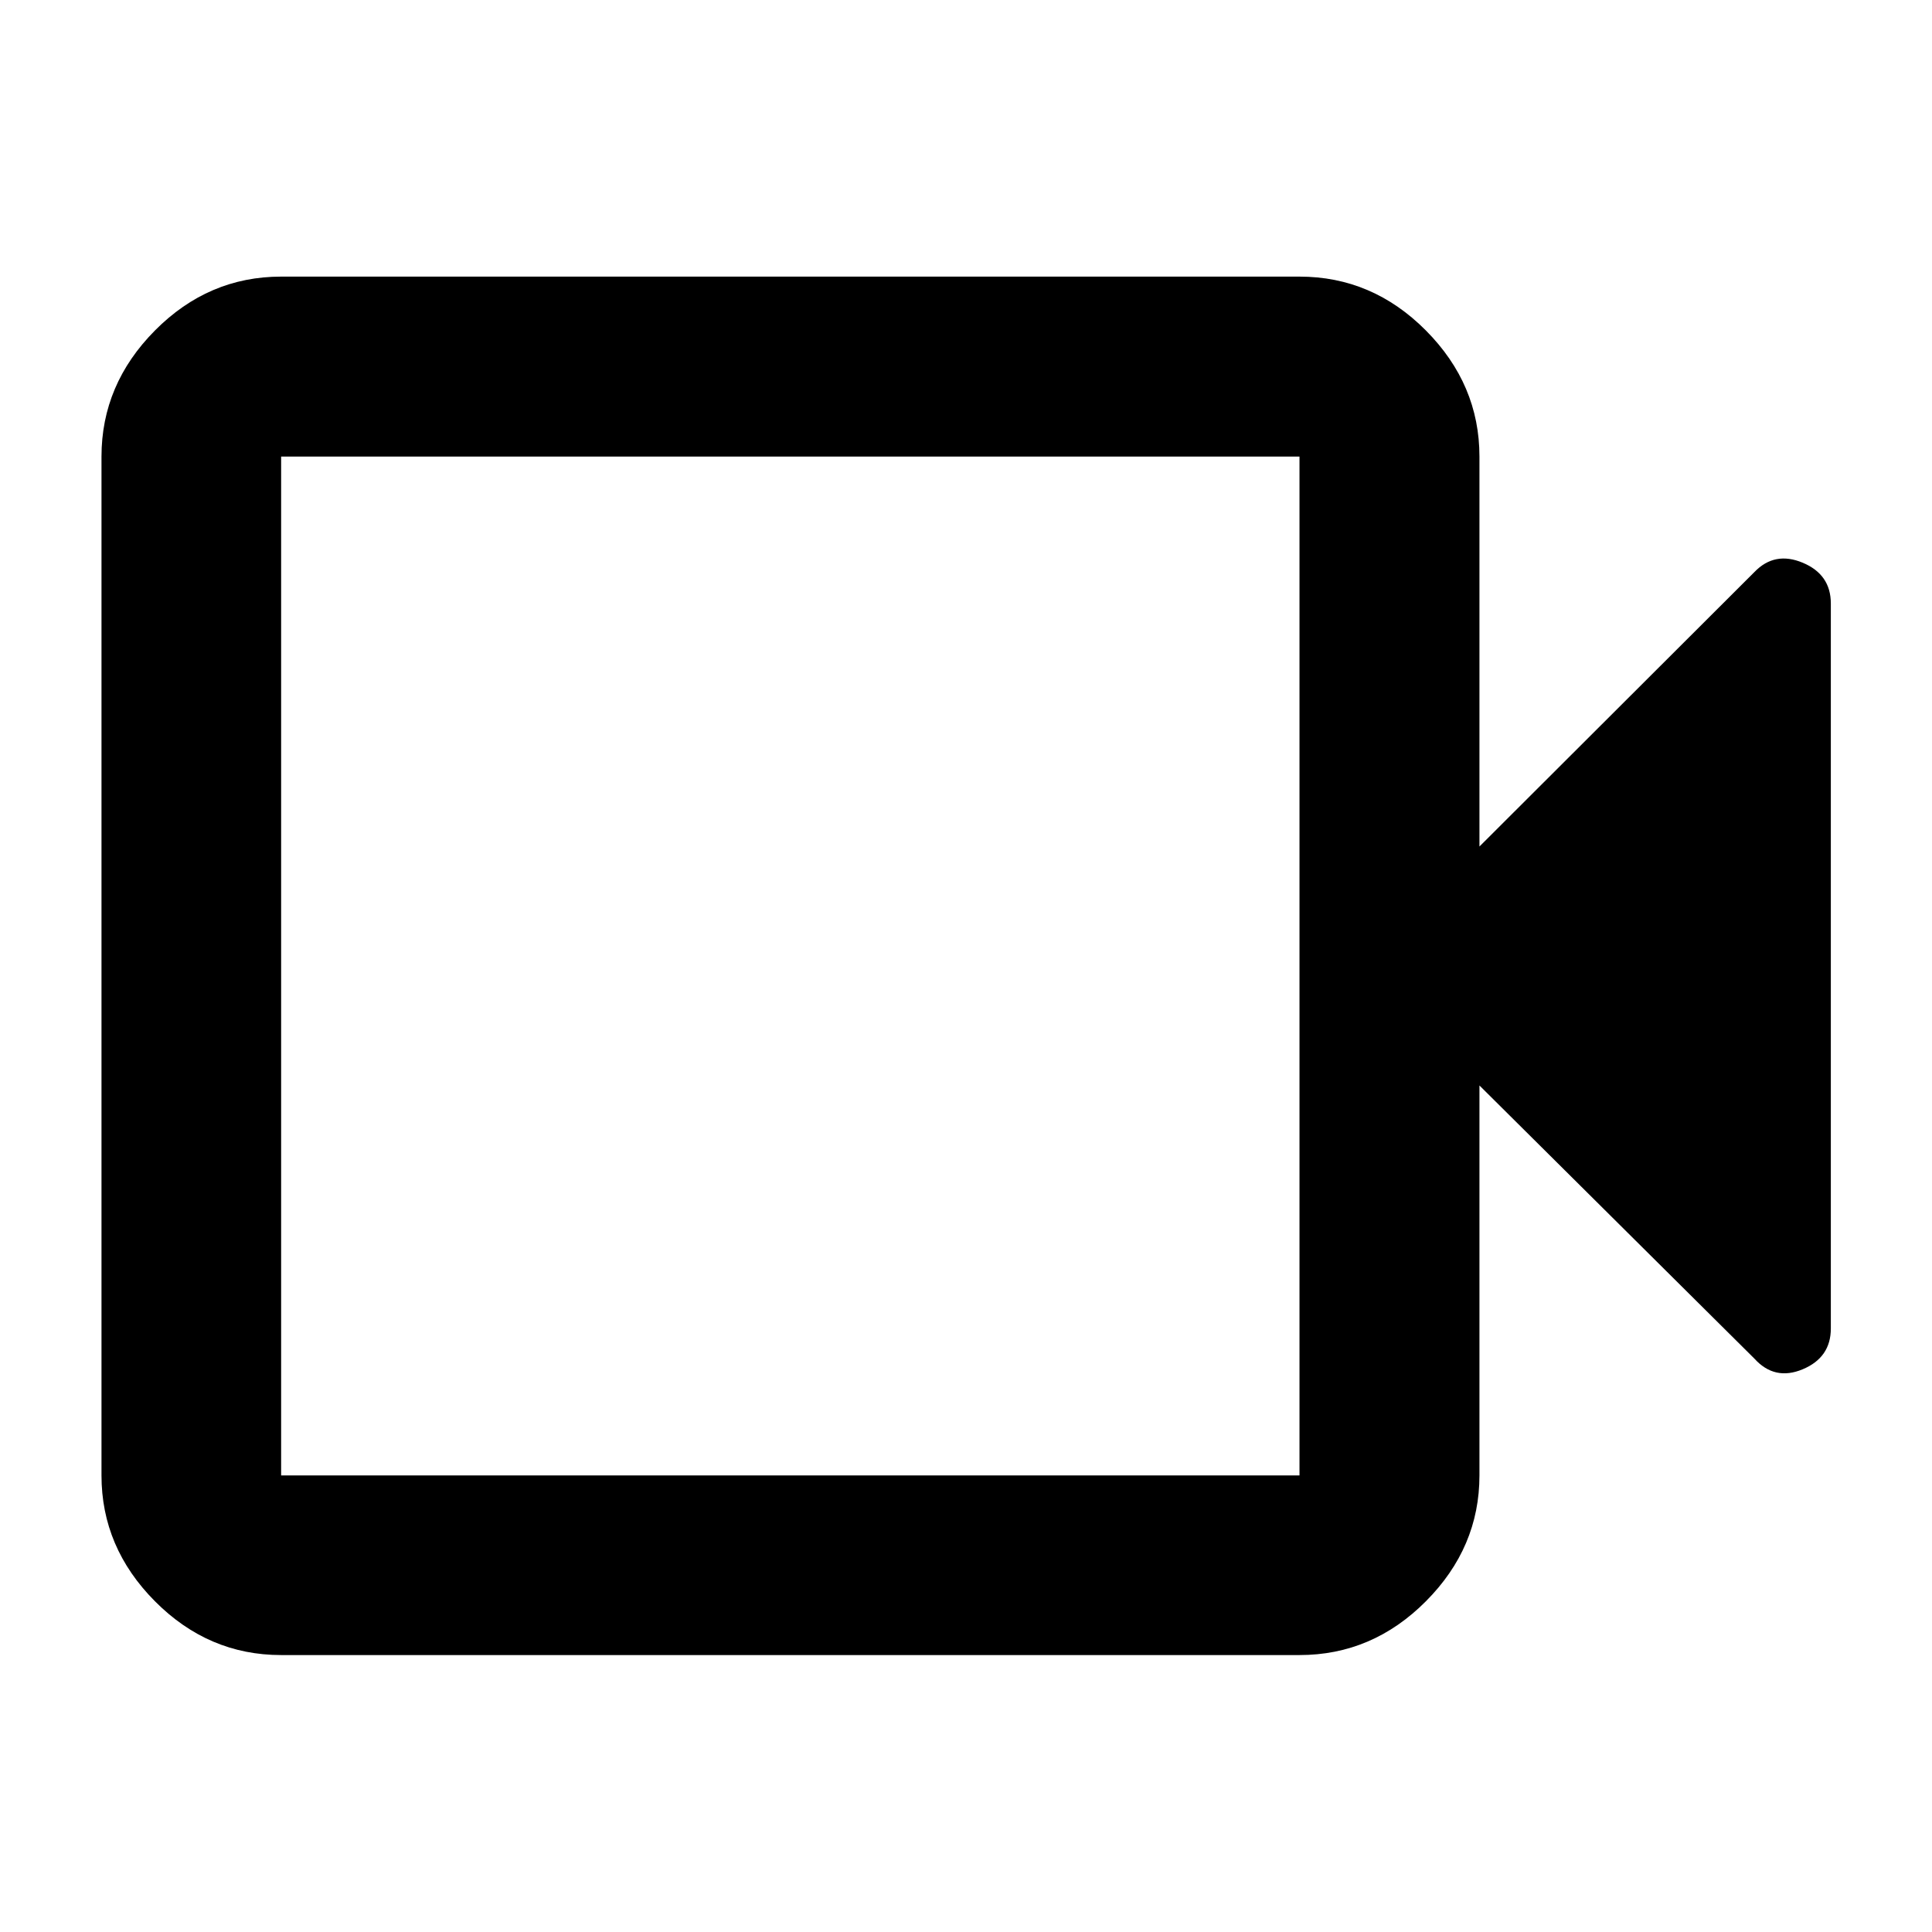 <svg xmlns="http://www.w3.org/2000/svg" height="40" viewBox="0 -960 960 960" width="40"><path d="M139.69-137.61q-36.14 0-62.7-26.73-26.56-26.72-26.56-62.53v-506.26q0-35.87 26.56-62.65 26.56-26.77 62.7-26.77h506.02q36.21 0 62.81 26.77 26.61 26.78 26.61 62.65v193.76l136.62-136.38q10.07-10.47 24.02-4.63 13.96 5.85 13.96 20.26v360.24q0 14.41-13.96 20.26-13.95 5.84-24.02-5.29L735.13-420.63v193.76q0 35.81-26.61 62.53-26.6 26.73-62.81 26.73H139.69Zm0-89.26h506.02v-506.26H139.69v506.26Zm0 0v-506.26 506.26Z"/></svg>